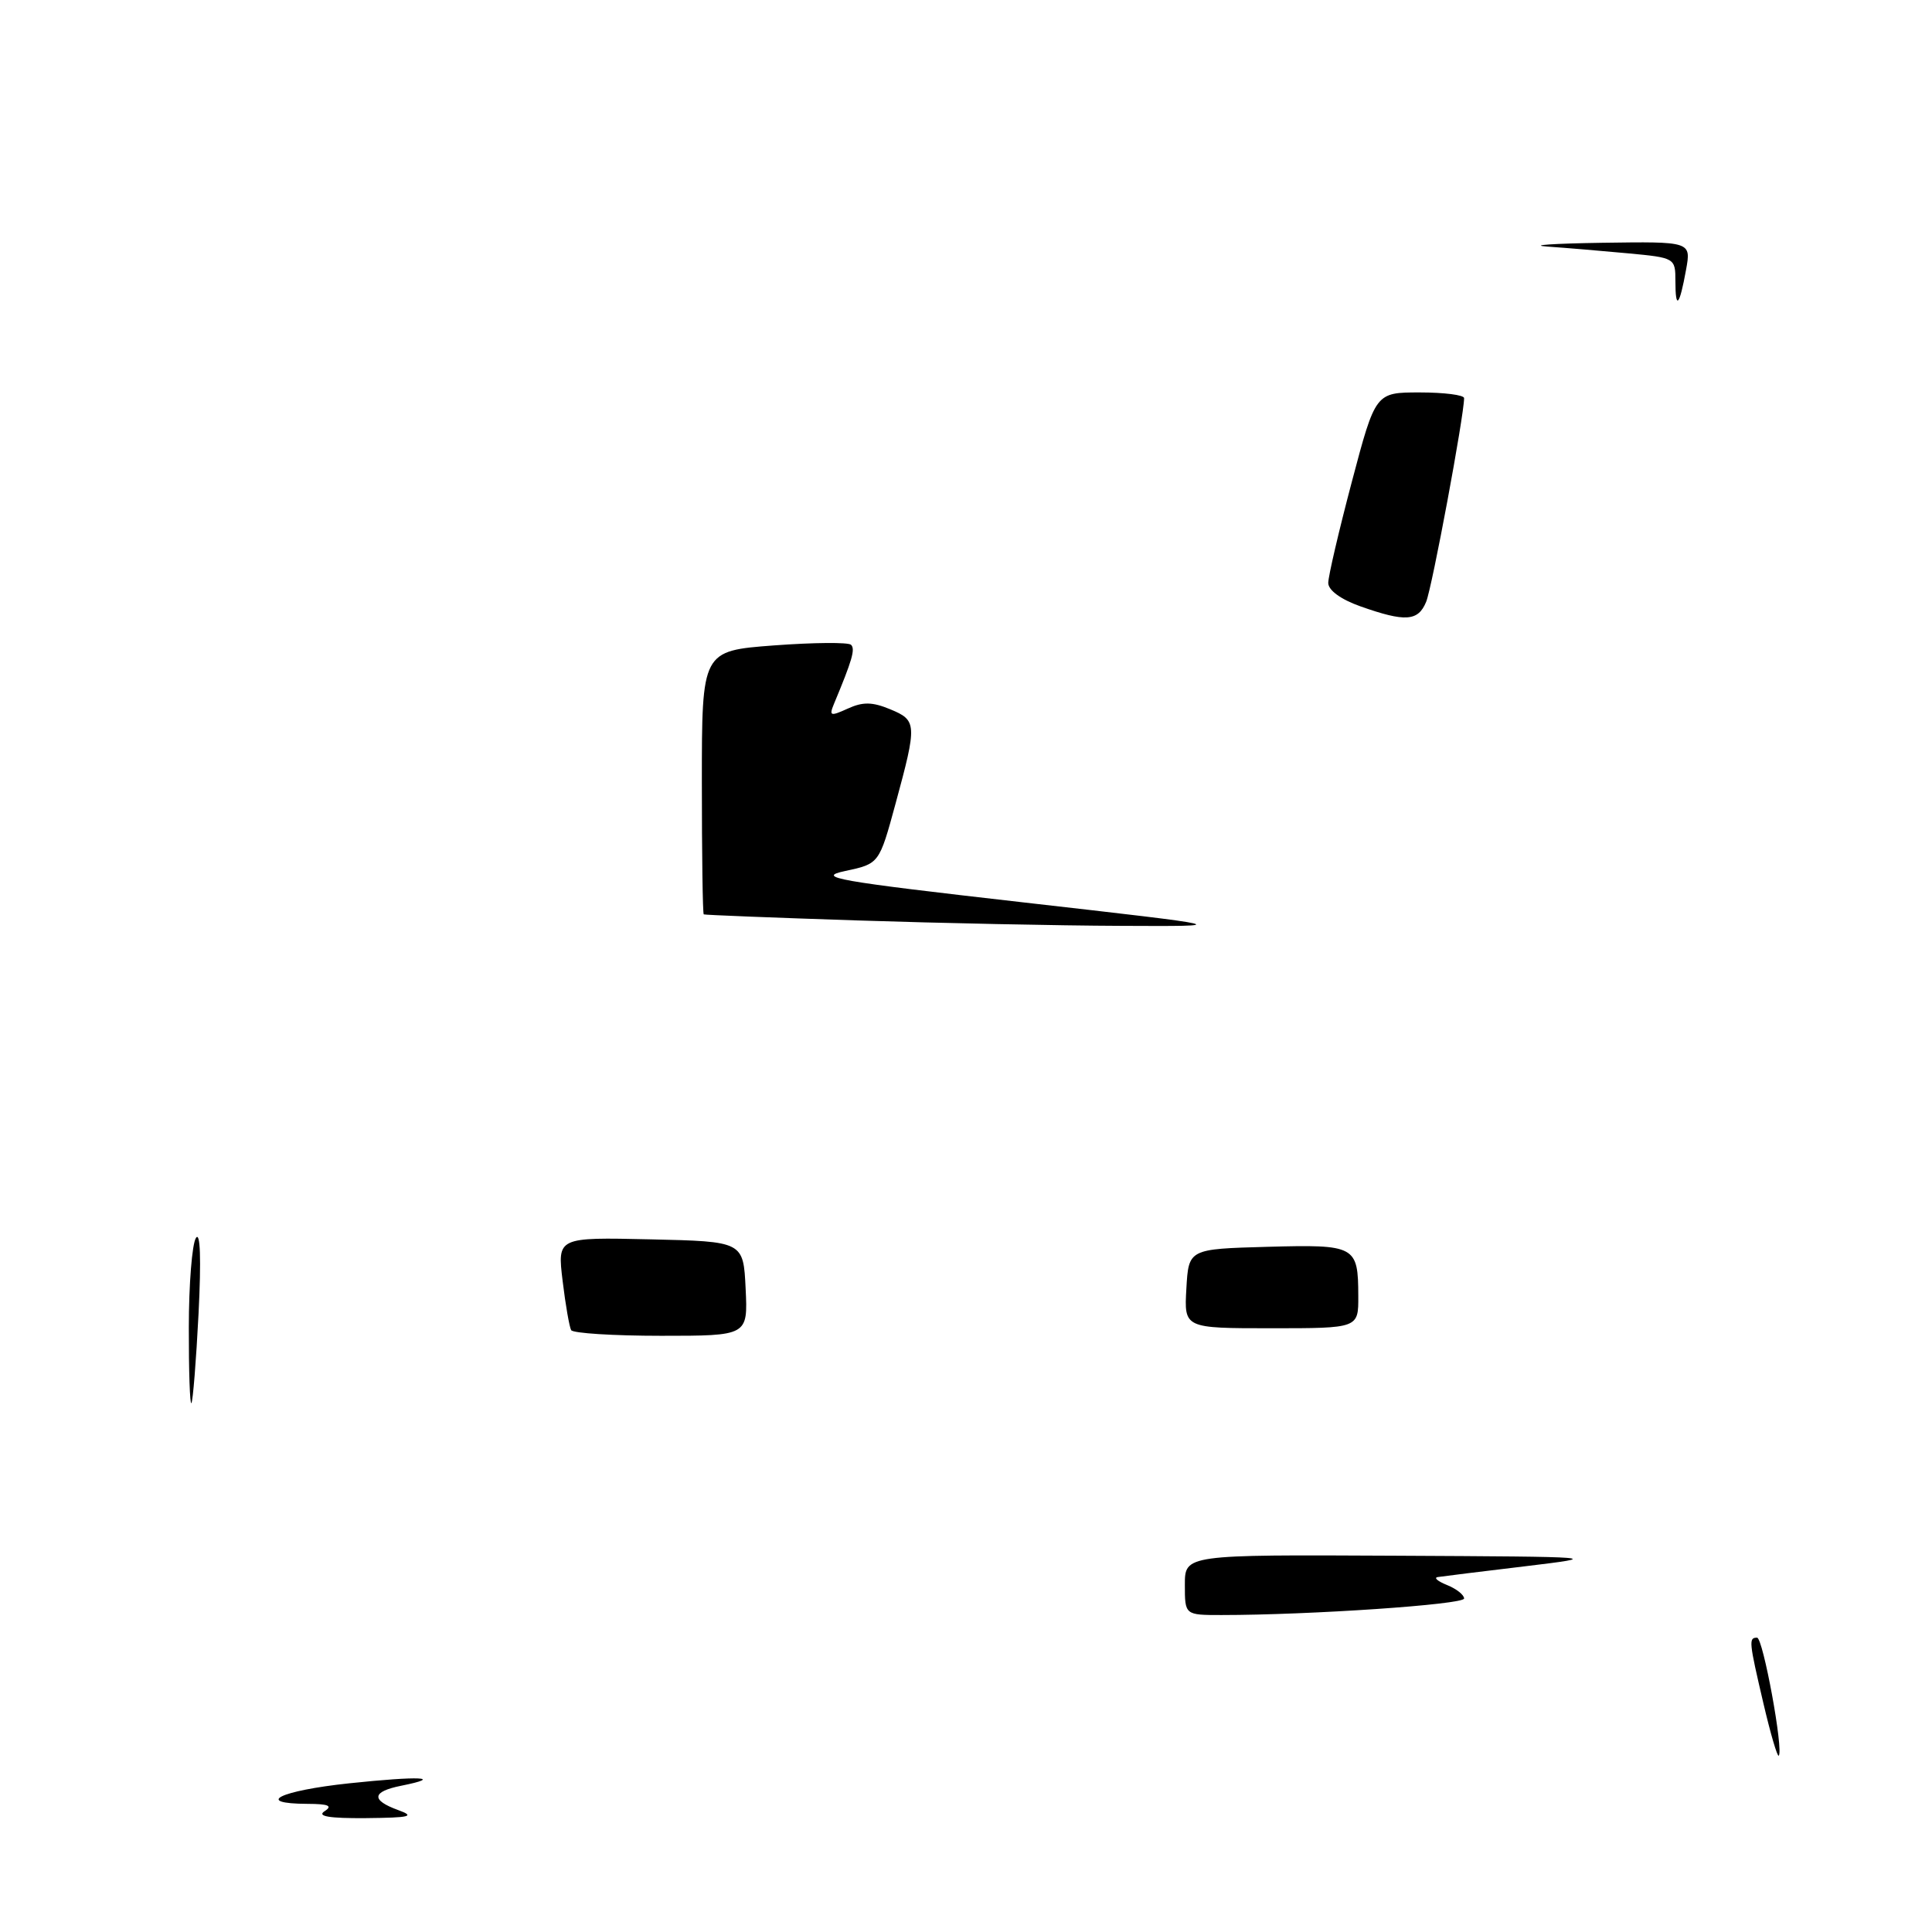 <?xml version="1.0" encoding="UTF-8" standalone="no"?>
<!DOCTYPE svg PUBLIC "-//W3C//DTD SVG 1.1//EN" "http://www.w3.org/Graphics/SVG/1.1/DTD/svg11.dtd" >
<svg xmlns="http://www.w3.org/2000/svg" xmlns:xlink="http://www.w3.org/1999/xlink" version="1.1" viewBox="0 0 256 256">
 <g >
 <path fill="currentColor"
d=" M 43.00 240.00 C 44.12 239.28 43.54 239.03 40.75 239.02 C 33.59 238.99 37.05 237.28 46.25 236.30 C 55.61 235.31 58.95 235.46 53.16 236.62 C 49.27 237.40 49.13 238.52 52.75 239.84 C 55.06 240.68 54.39 240.85 48.50 240.91 C 43.63 240.95 41.96 240.67 43.00 240.00 Z  M 233.67 225.74 C 231.74 217.50 231.69 217.00 232.82 217.00 C 233.61 217.00 236.36 231.97 235.69 232.64 C 235.51 232.82 234.60 229.72 233.67 225.74 Z  M 157.00 210.00 C 157.00 206.00 157.00 206.00 184.75 206.14 C 212.32 206.28 212.43 206.29 202.00 207.55 C 196.22 208.24 191.05 208.88 190.50 208.97 C 189.95 209.06 190.51 209.53 191.75 210.03 C 192.99 210.53 194.00 211.33 194.00 211.81 C 194.00 212.61 173.59 214.00 161.84 214.00 C 157.00 214.00 157.00 214.00 157.00 210.00 Z  M 25.02 175.92 C 25.02 170.19 25.45 164.84 25.96 164.04 C 26.54 163.12 26.67 166.84 26.31 174.04 C 25.99 180.34 25.56 185.69 25.36 185.92 C 25.16 186.15 25.01 181.65 25.02 175.92 Z  M 75.68 176.25 C 75.45 175.84 74.93 172.90 74.55 169.72 C 73.85 163.94 73.85 163.94 86.17 164.22 C 98.50 164.50 98.50 164.50 98.80 170.75 C 99.10 177.00 99.10 177.00 87.61 177.00 C 81.29 177.00 75.92 176.66 75.68 176.25 Z  M 157.20 170.75 C 157.50 165.50 157.50 165.50 167.92 165.21 C 179.65 164.89 179.96 165.06 179.98 171.75 C 180.00 176.00 180.00 176.00 168.45 176.00 C 156.90 176.00 156.90 176.00 157.20 170.75 Z  M 113.50 121.96 C 102.50 121.60 93.39 121.24 93.25 121.16 C 93.11 121.07 93.00 113.18 93.00 103.62 C 93.00 86.24 93.00 86.24 102.57 85.52 C 107.83 85.13 112.42 85.09 112.77 85.44 C 113.35 86.01 112.92 87.48 110.50 93.28 C 109.84 94.88 110.03 94.94 112.34 93.89 C 114.33 92.98 115.59 93.00 117.95 93.98 C 121.51 95.45 121.54 95.92 118.67 106.47 C 116.50 114.45 116.50 114.45 112.00 115.41 C 108.01 116.26 110.66 116.73 135.50 119.56 C 163.50 122.75 163.50 122.75 148.50 122.68 C 140.25 122.65 124.50 122.32 113.50 121.96 Z  M 180.25 80.34 C 177.66 79.42 176.00 78.21 176.00 77.24 C 176.00 76.36 177.41 70.33 179.13 63.82 C 182.26 52.00 182.26 52.00 188.13 52.00 C 191.36 52.00 194.00 52.34 194.00 52.75 C 194.00 55.06 189.76 77.86 188.97 79.75 C 187.91 82.33 186.21 82.45 180.25 80.34 Z  M 222.00 37.25 C 222.00 34.19 221.94 34.15 215.75 33.57 C 212.31 33.25 207.47 32.84 205.00 32.67 C 202.53 32.49 205.81 32.27 212.30 32.17 C 224.09 32.00 224.09 32.00 223.41 35.75 C 222.54 40.57 222.00 41.15 222.00 37.25 Z "/>
</g>
</svg>